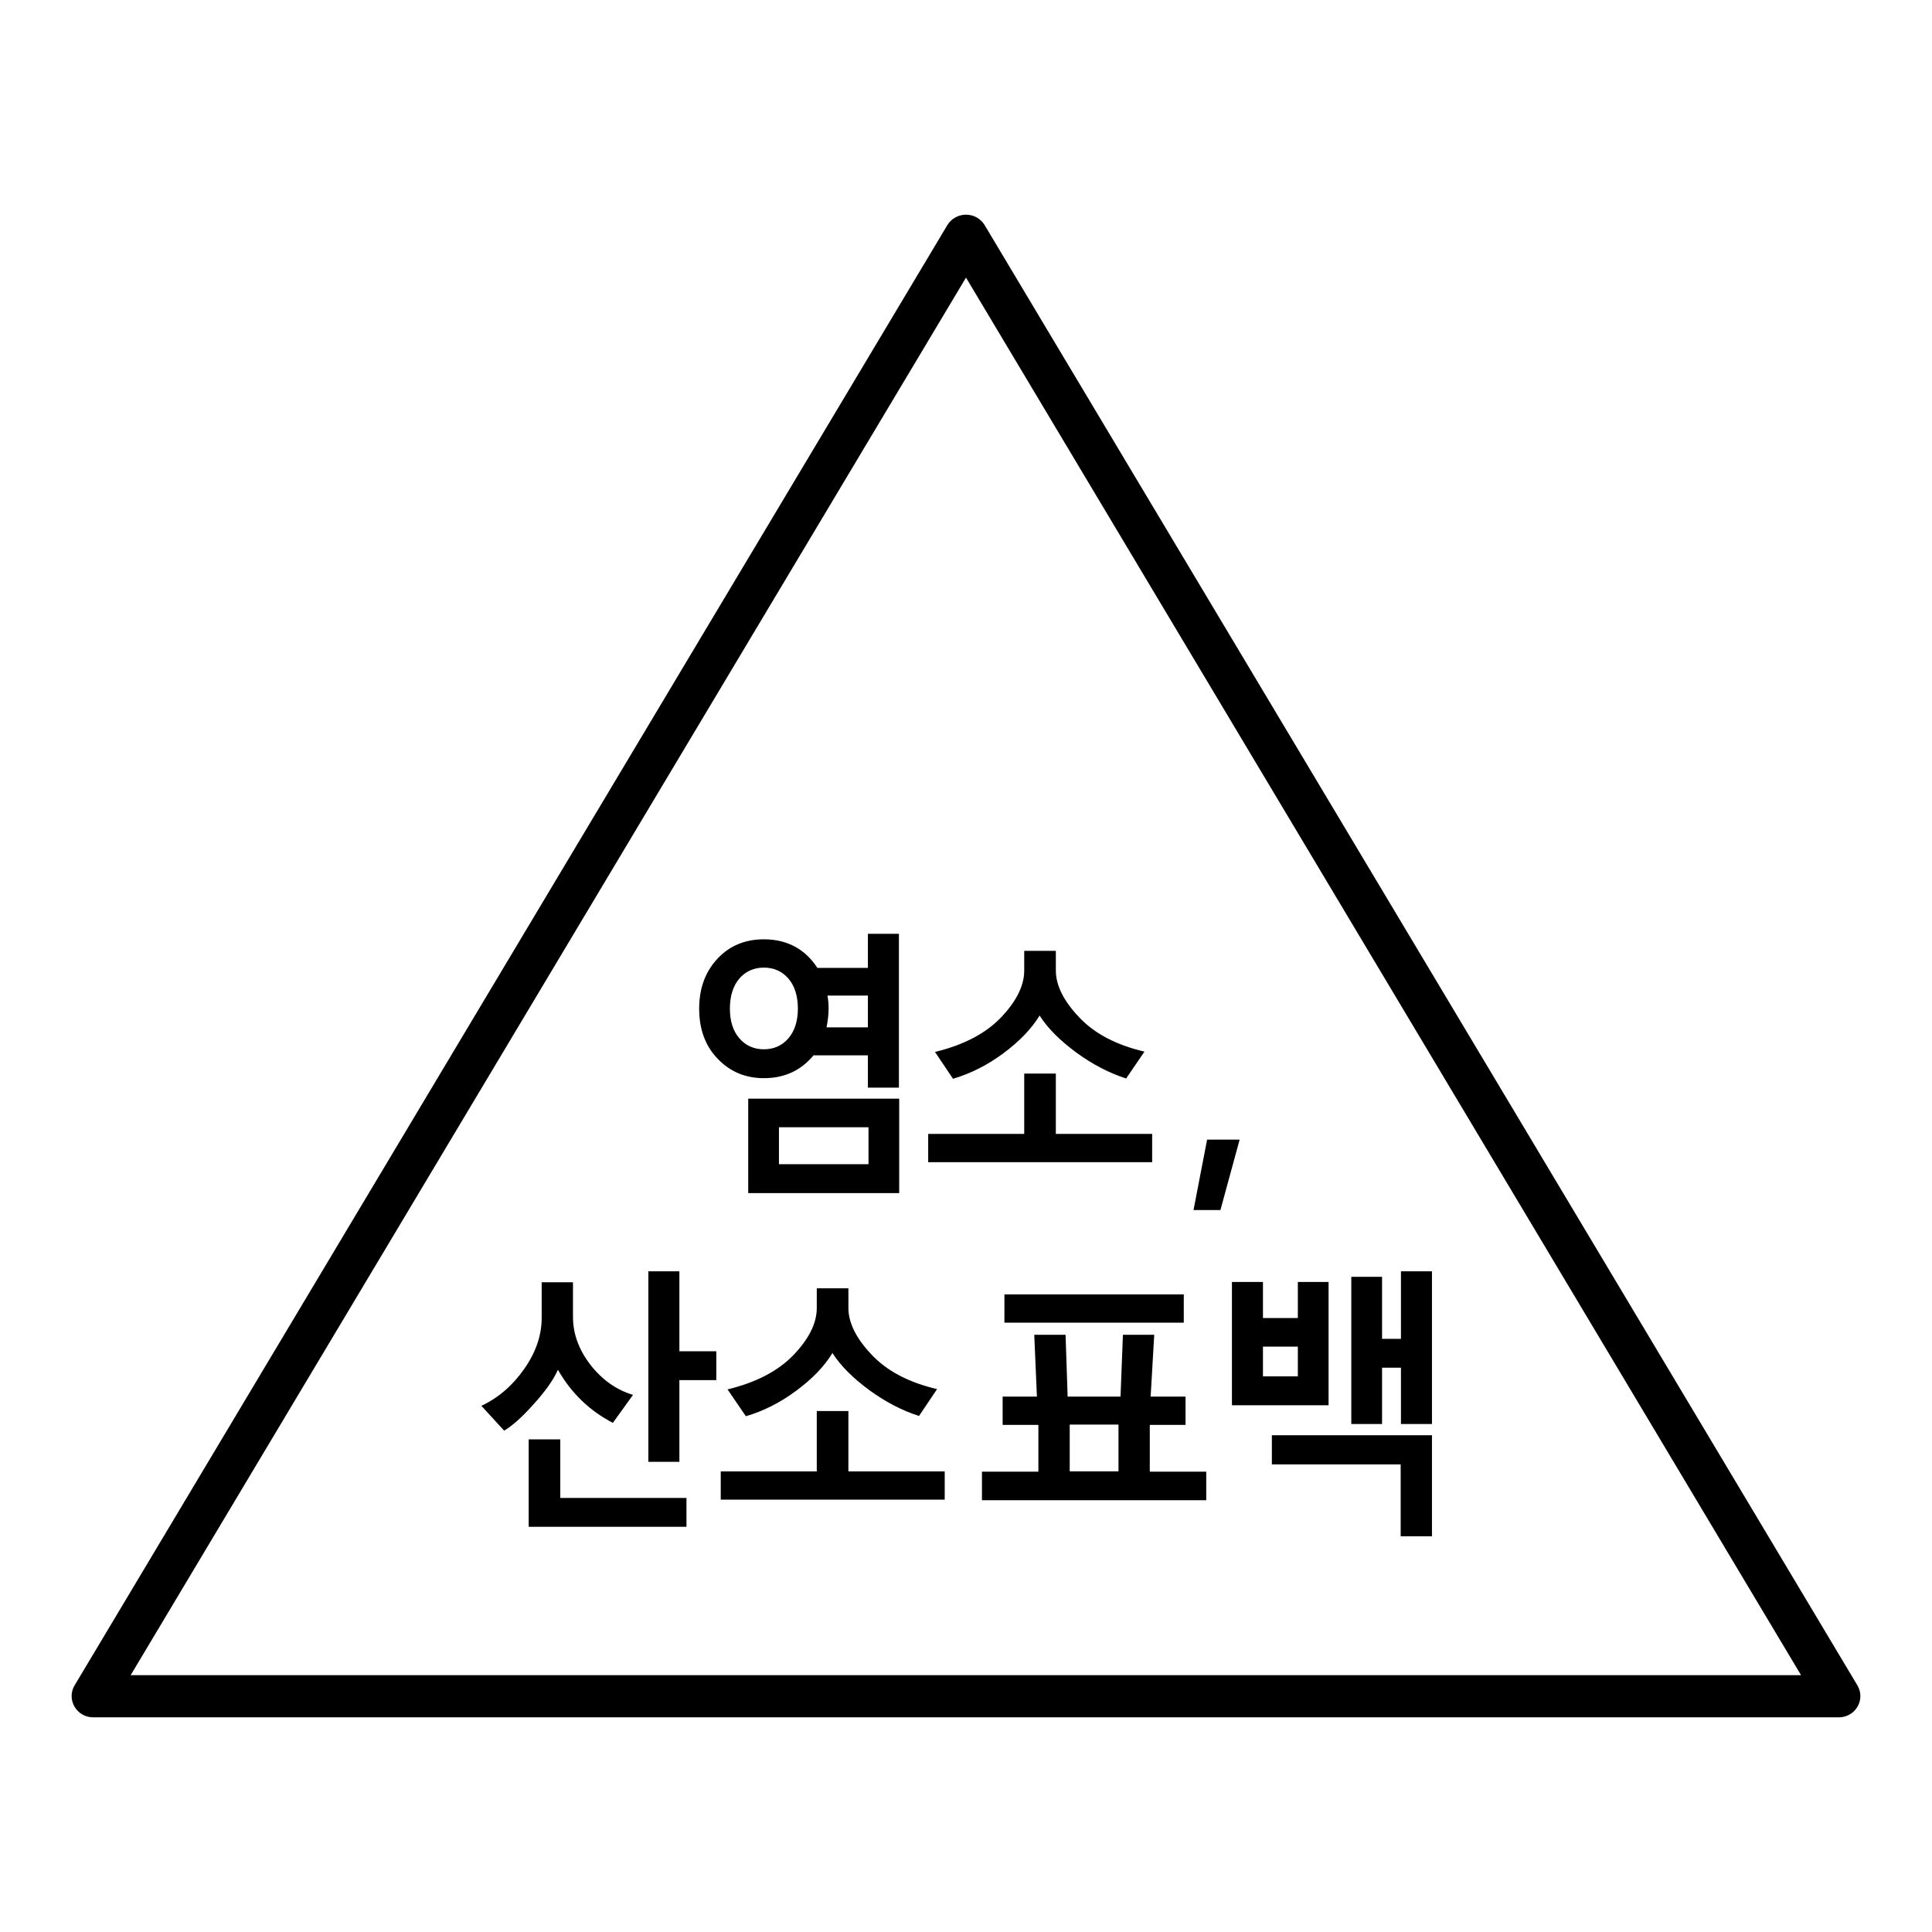 <svg xmlns="http://www.w3.org/2000/svg" width="54" height="54" fill="none" viewBox="0 0 54 54">
    <path fill="#000" d="M51.398 48H2.602c-.214 0-.413-.113-.52-.299-.107-.185-.107-.411 0-.589L26.48 6.29c.107-.177.306-.29.52-.29.215 0 .413.113.52.29l24.398 40.822c.107.186.107.404 0 .59-.108.185-.306.298-.52.298zM3.651 46.822H50.34L27 7.759 3.652 46.822z"/>
    <path fill="#000" d="M22.738 29.498c-.355.427-.817.637-1.387.637-.512 0-.942-.177-1.289-.54-.346-.355-.52-.823-.52-1.404 0-.573.174-1.033.512-1.396.339-.364.777-.541 1.297-.541.644 0 1.148.266 1.495.799h1.412V26.1h.867v4.3h-.867v-.903h-1.52zm-1.387-2.453c-.281 0-.512.105-.686.306-.173.202-.264.485-.264.84s.09.629.264.83c.174.202.405.307.686.307.28 0 .512-.105.685-.306.174-.202.265-.484.265-.831 0-.355-.091-.638-.265-.84-.173-.201-.404-.306-.685-.306zm-.438 6.302v-2.639h4.22v2.639h-4.22zm3.361-1.84h-2.502v1.033h2.503v-1.033zm-1.172-2.792h1.156v-.888h-1.131c.024.113.033.234.033.363 0 .178-.025.355-.058.525zM25.943 32.484v-.791h2.684v-1.687h.884v1.687h2.692v.79h-6.26zm5.533-2.34c-.479-.154-.941-.396-1.395-.726-.446-.331-.793-.67-1.024-1.033-.232.379-.57.726-1.016 1.057-.446.33-.909.564-1.404.71l-.504-.75c.801-.194 1.42-.517 1.85-.969.43-.452.644-.888.644-1.307v-.549h.884v.549c0 .411.215.847.644 1.299.43.46 1.04.783 1.833.968l-.512.75zM34.648 31.854l-.537 1.968h-.752l.38-1.969h.909zM17.13 39.77c-.652-.34-1.164-.832-1.536-1.485-.124.282-.355.605-.677.96-.322.363-.595.605-.826.742l-.636-.694c.48-.225.876-.572 1.198-1.032.322-.46.487-.936.487-1.42V35.84h.875v.968c0 .476.166.92.488 1.34.33.42.727.702 1.19.839l-.563.782zm-2.353 2.904V40.23h.883v1.638h3.527v.806h-4.41zm4.212-4.099v2.284h-.867v-5.326h.867v2.235h1.032v.807H18.99zM20.145 41.916v-.79h2.684v-1.687h.884v1.687h2.692v.79h-6.26zm5.542-2.34c-.48-.153-.942-.395-1.396-.726-.446-.33-.793-.67-1.024-1.033-.231.38-.57.727-1.016 1.057-.446.331-.908.565-1.404.71l-.512-.75c.801-.194 1.42-.517 1.85-.968.43-.452.644-.888.644-1.307v-.55h.884v.55c0 .411.215.847.644 1.299.43.46 1.04.782 1.834.968l-.504.75zM27.446 41.932v-.799h1.577v-1.307h-.999v-.79h.958l-.074-1.728h.875l.058 1.727h1.478l.067-1.727h.875l-.1 1.727h.975v.791h-.999v1.307h1.578v.799h-6.27zm.628-4.963v-.79h5.013v.79h-5.013zm1.825 4.156h1.363v-1.307h-1.363v1.307zM34.433 39.277v-3.445h.867v1.008h.975v-1.008h.859v3.445h-2.7zm1.842-1.638H35.3v.831h.975v-.83zm2.874 5.294V40.93h-3.6v-.814h4.475v2.824h-.875v-.008zm.008-3.131v-1.574h-.528v1.574h-.86v-4.115h.86v1.734h.528v-1.888h.867v4.269h-.867z"/>
</svg>
